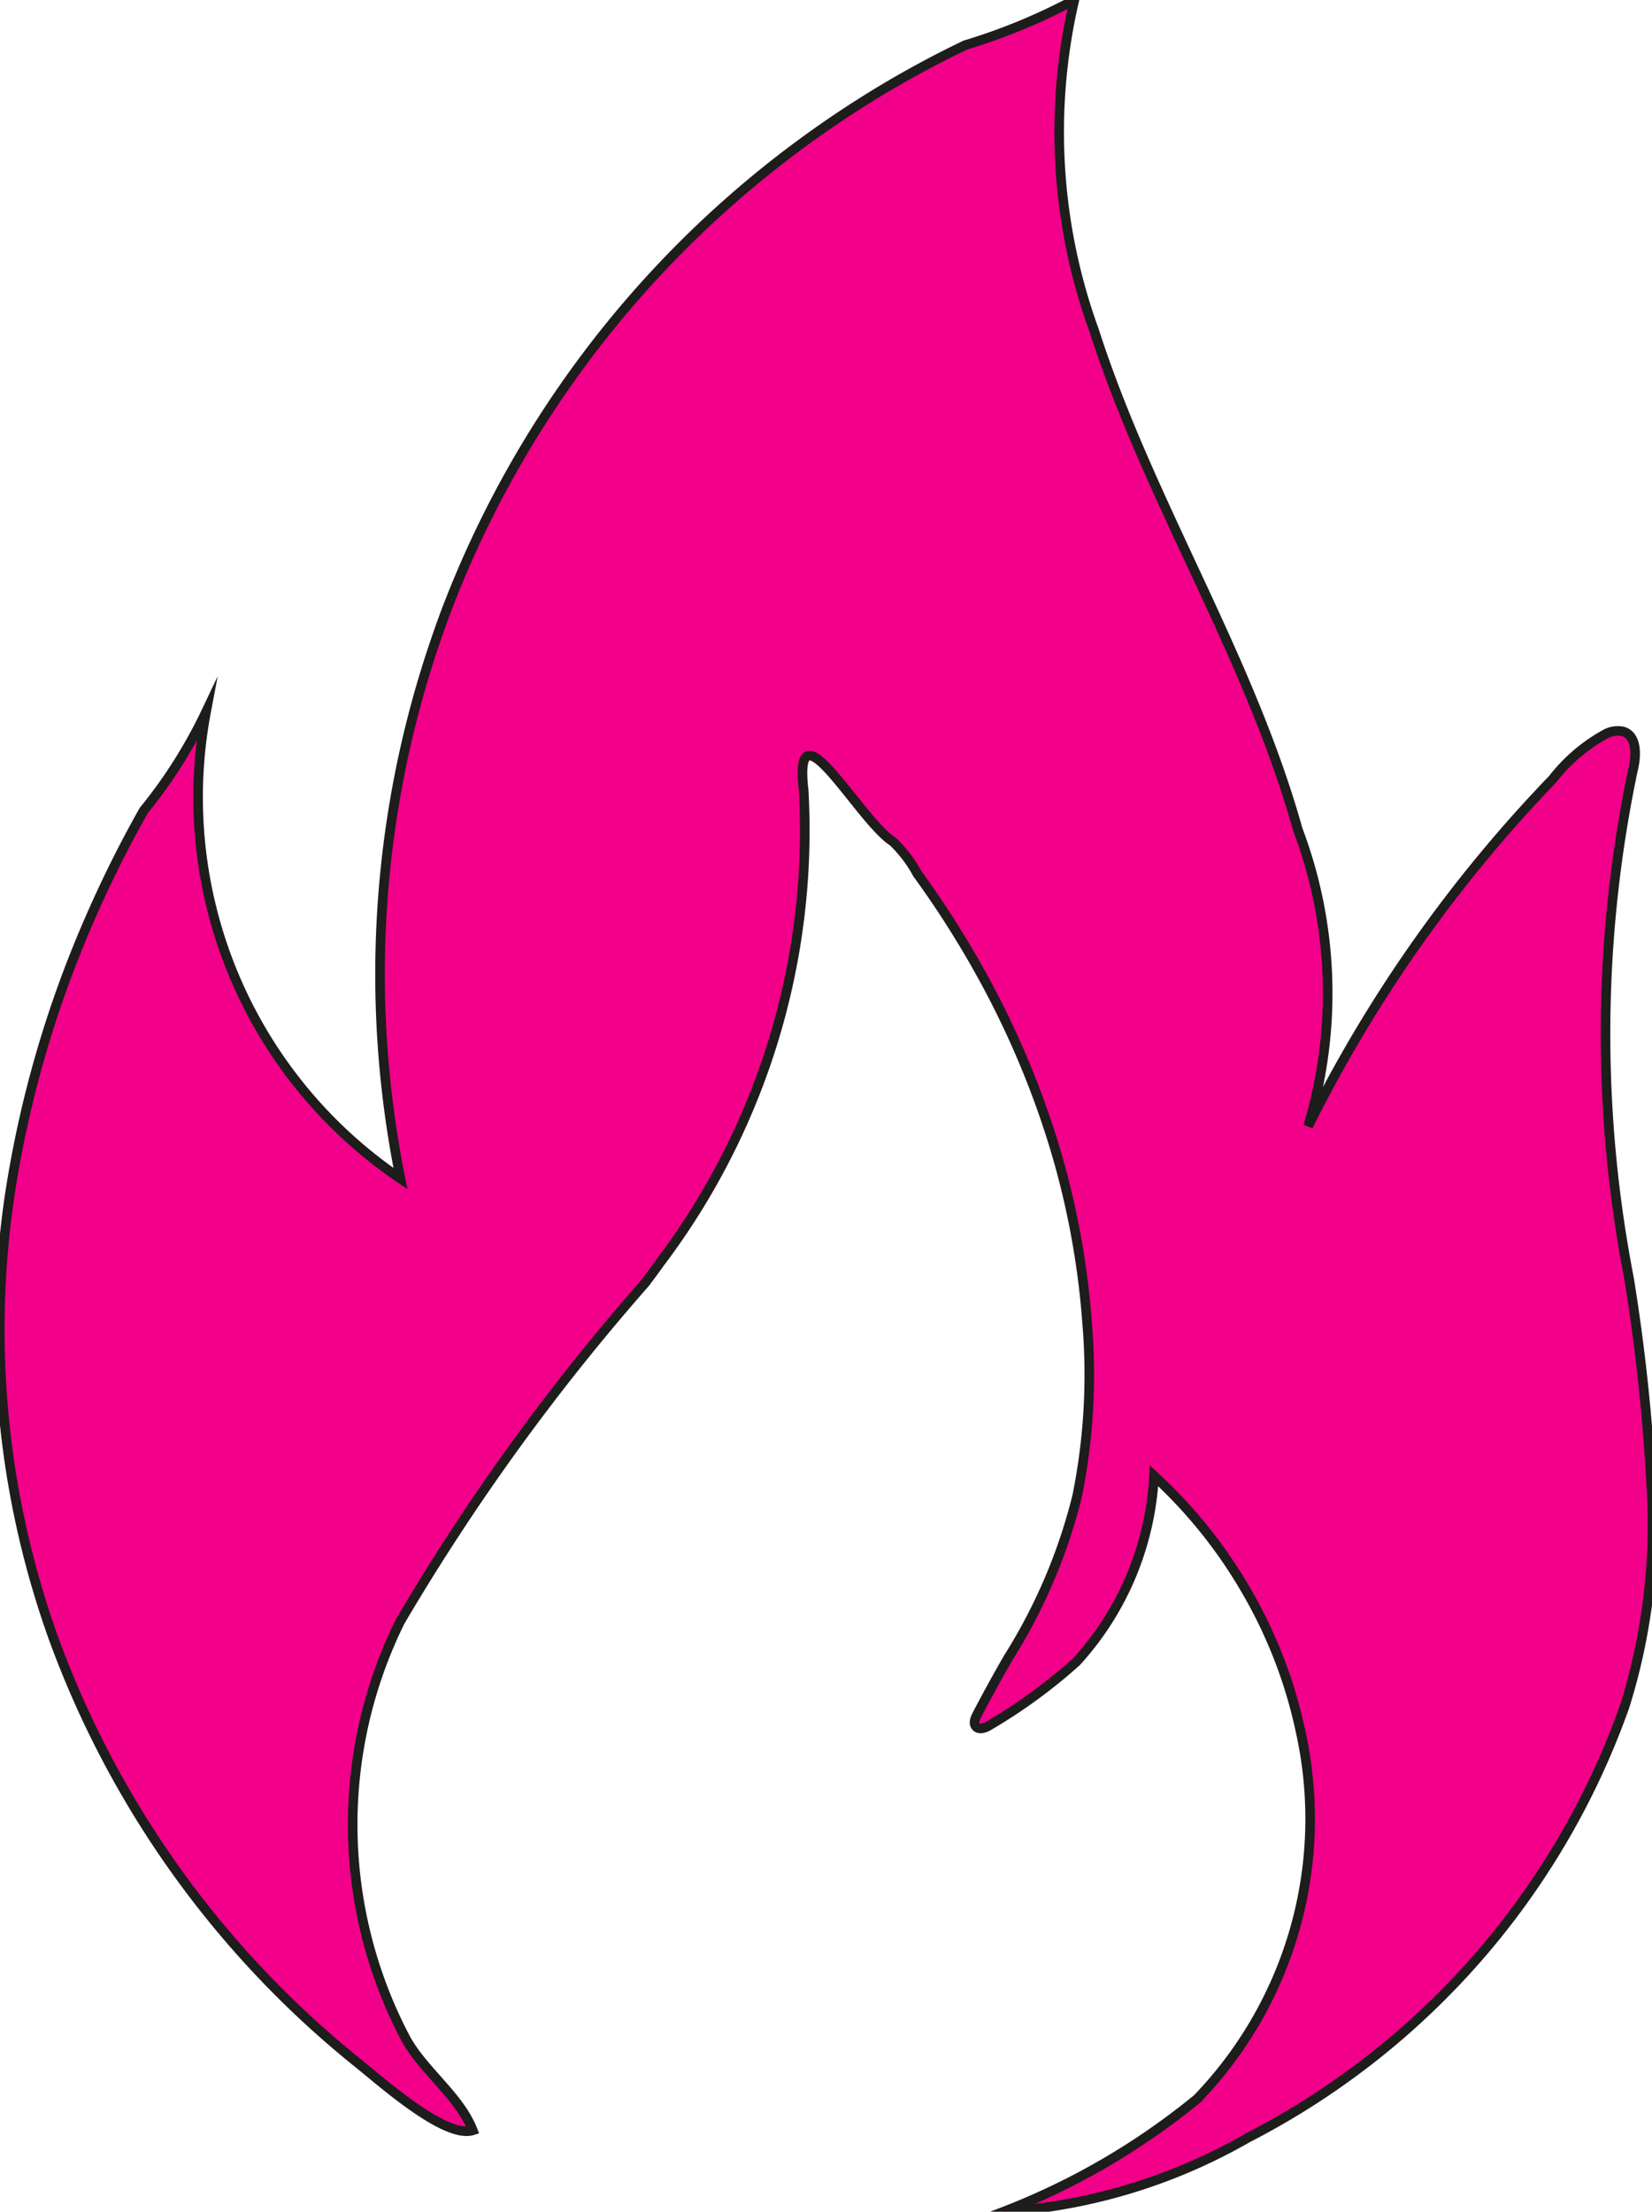 <svg xmlns="http://www.w3.org/2000/svg" width="17.234" height="23.07" viewBox="0 0 17.234 23.07"><g id="PARSEC"><path d="M17.23,15.564a20.203,20.203,0,0,0-.236-2.232,13.379,13.379,0,0,1,.039-5.289c.039-.152.05-.366-.1-.413a.267.267,0,0,0-.19.03,1.783,1.783,0,0,0-.545.467,14.554,14.554,0,0,0-2.551,3.62,4.828,4.828,0,0,0-.108-3.094c-.508-1.817-1.551-3.419-2.126-5.209A6.062,6.062,0,0,1,11.208,0,6.195,6.195,0,0,1,10.071.47a10.513,10.513,0,0,0-1.028.565A10.831,10.831,0,0,0,4.655,6.37q-.05.133-.096.267a10.754,10.754,0,0,0-.381,5.657A4.803,4.803,0,0,1,2.15,7.425a5.079,5.079,0,0,1-.651,1.03A12.242,12.242,0,0,0,.923,9.616a11.502,11.502,0,0,0-.759,2.48,9.534,9.534,0,0,0,.389,4.978,10.136,10.136,0,0,0,3.187,4.45c.232.185.903.788,1.192.697-.139-.357-.512-.616-.699-.956a4.78,4.78,0,0,1-.058-4.353,23.032,23.032,0,0,1,2.557-3.532q.08-.107.158-.215A7.484,7.484,0,0,0,8.384,8.243c-.113-.98.584.318.931.535a1.392,1.392,0,0,1,.256.337q.13.179.252.363.244.369.455.758a9.316,9.316,0,0,1,.69,1.622A8.483,8.483,0,0,1,11.341,13.8a6.393,6.393,0,0,1-.104,1.806,5.765,5.765,0,0,1-.719,1.687q-.17.294-.327.596c-.019.037-.037.084-.012.117.033.043.101.018.146-.011a5.601,5.601,0,0,0,.904-.661,3.119,3.119,0,0,0,.81-1.94,5.053,5.053,0,0,1,.952,1.181,4.966,4.966,0,0,1,.575,1.477,4.209,4.209,0,0,1-1.075,3.839A7.38,7.38,0,0,1,10.468,23.07a5.885,5.885,0,0,0,2.547-.77,8.103,8.103,0,0,0,3.934-4.502A6.326,6.326,0,0,0,17.23,15.564Z" fill="#f20089" stroke="#1d1d1b" stroke-miterlimit="10" stroke-width="0.1"/></g></svg>